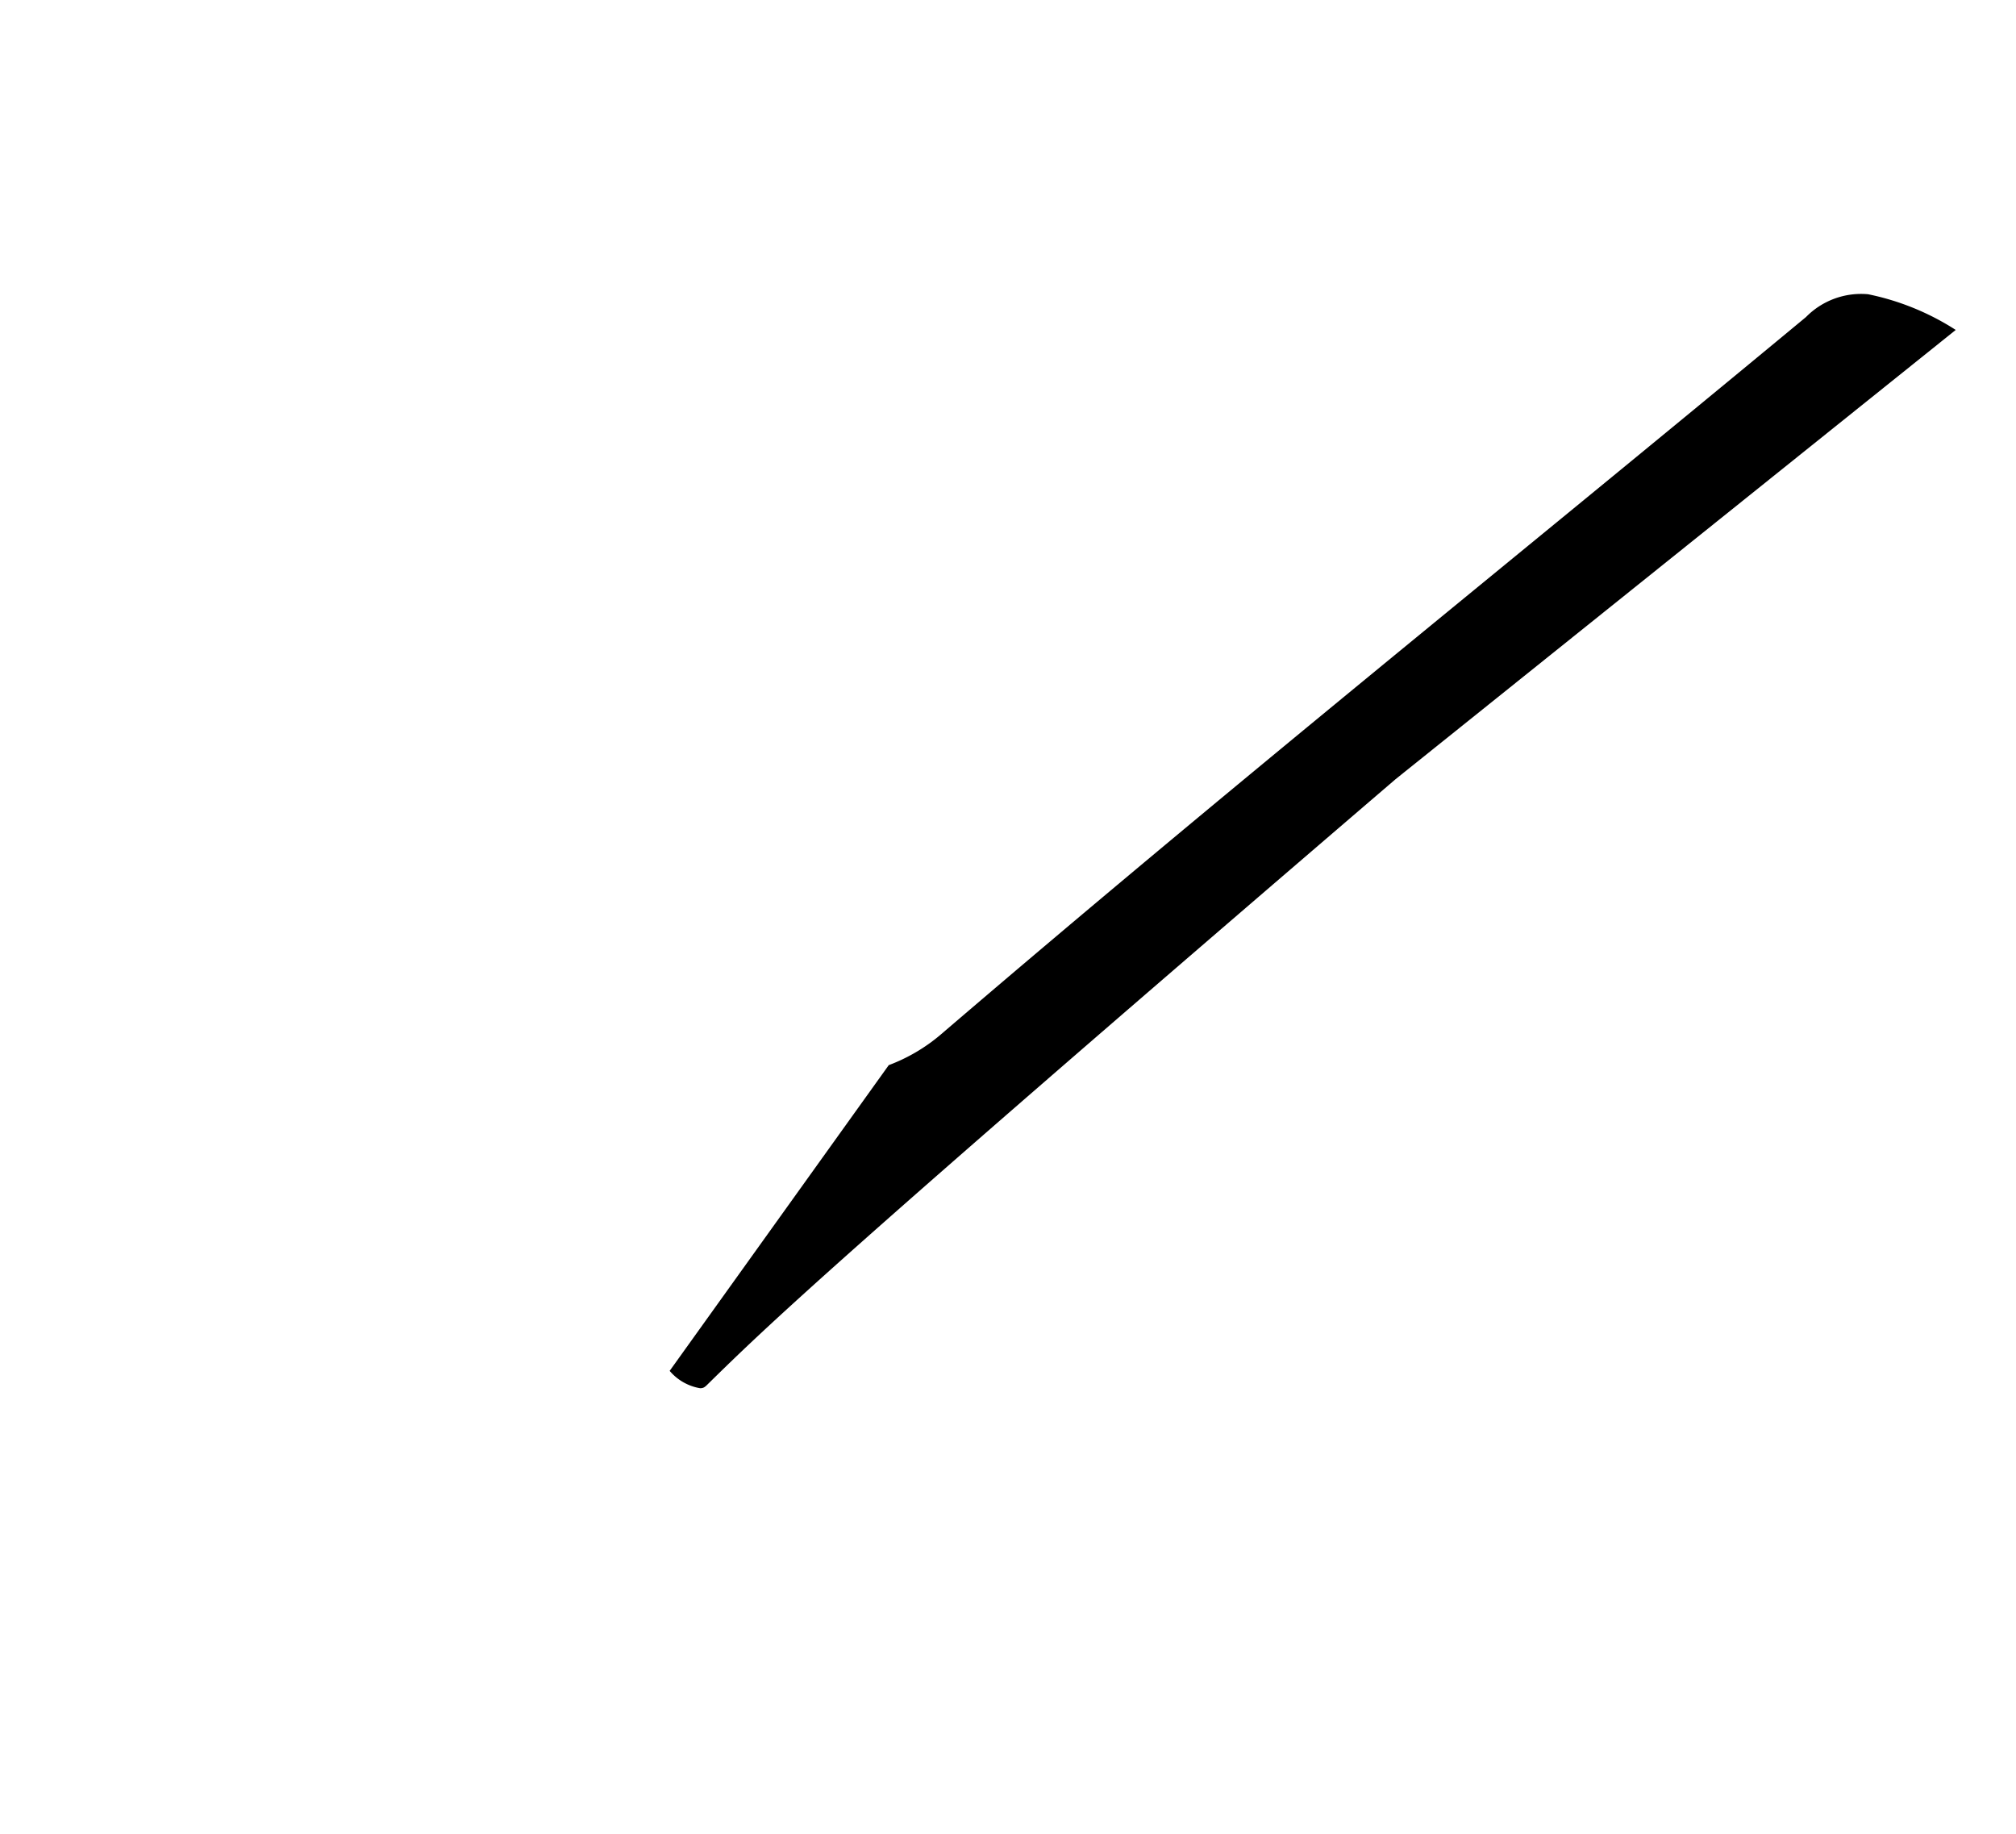 <svg xmlns="http://www.w3.org/2000/svg" viewBox="0 0 26.492 24.094"><path d="M25.7,4.335a3.372,3.372,0,0,0-1.152-.469,1.015,1.015,0,0,0-.816.3C19.669,7.532,16.26,10.253,12.354,13.6a2.3,2.3,0,0,1-.675.395L8.8,18.012a.669.669,0,0,0,.4.228c.048,0,.064-.016.112-.064.752-.737,1.6-1.569,9.028-7.939Z"/></svg>